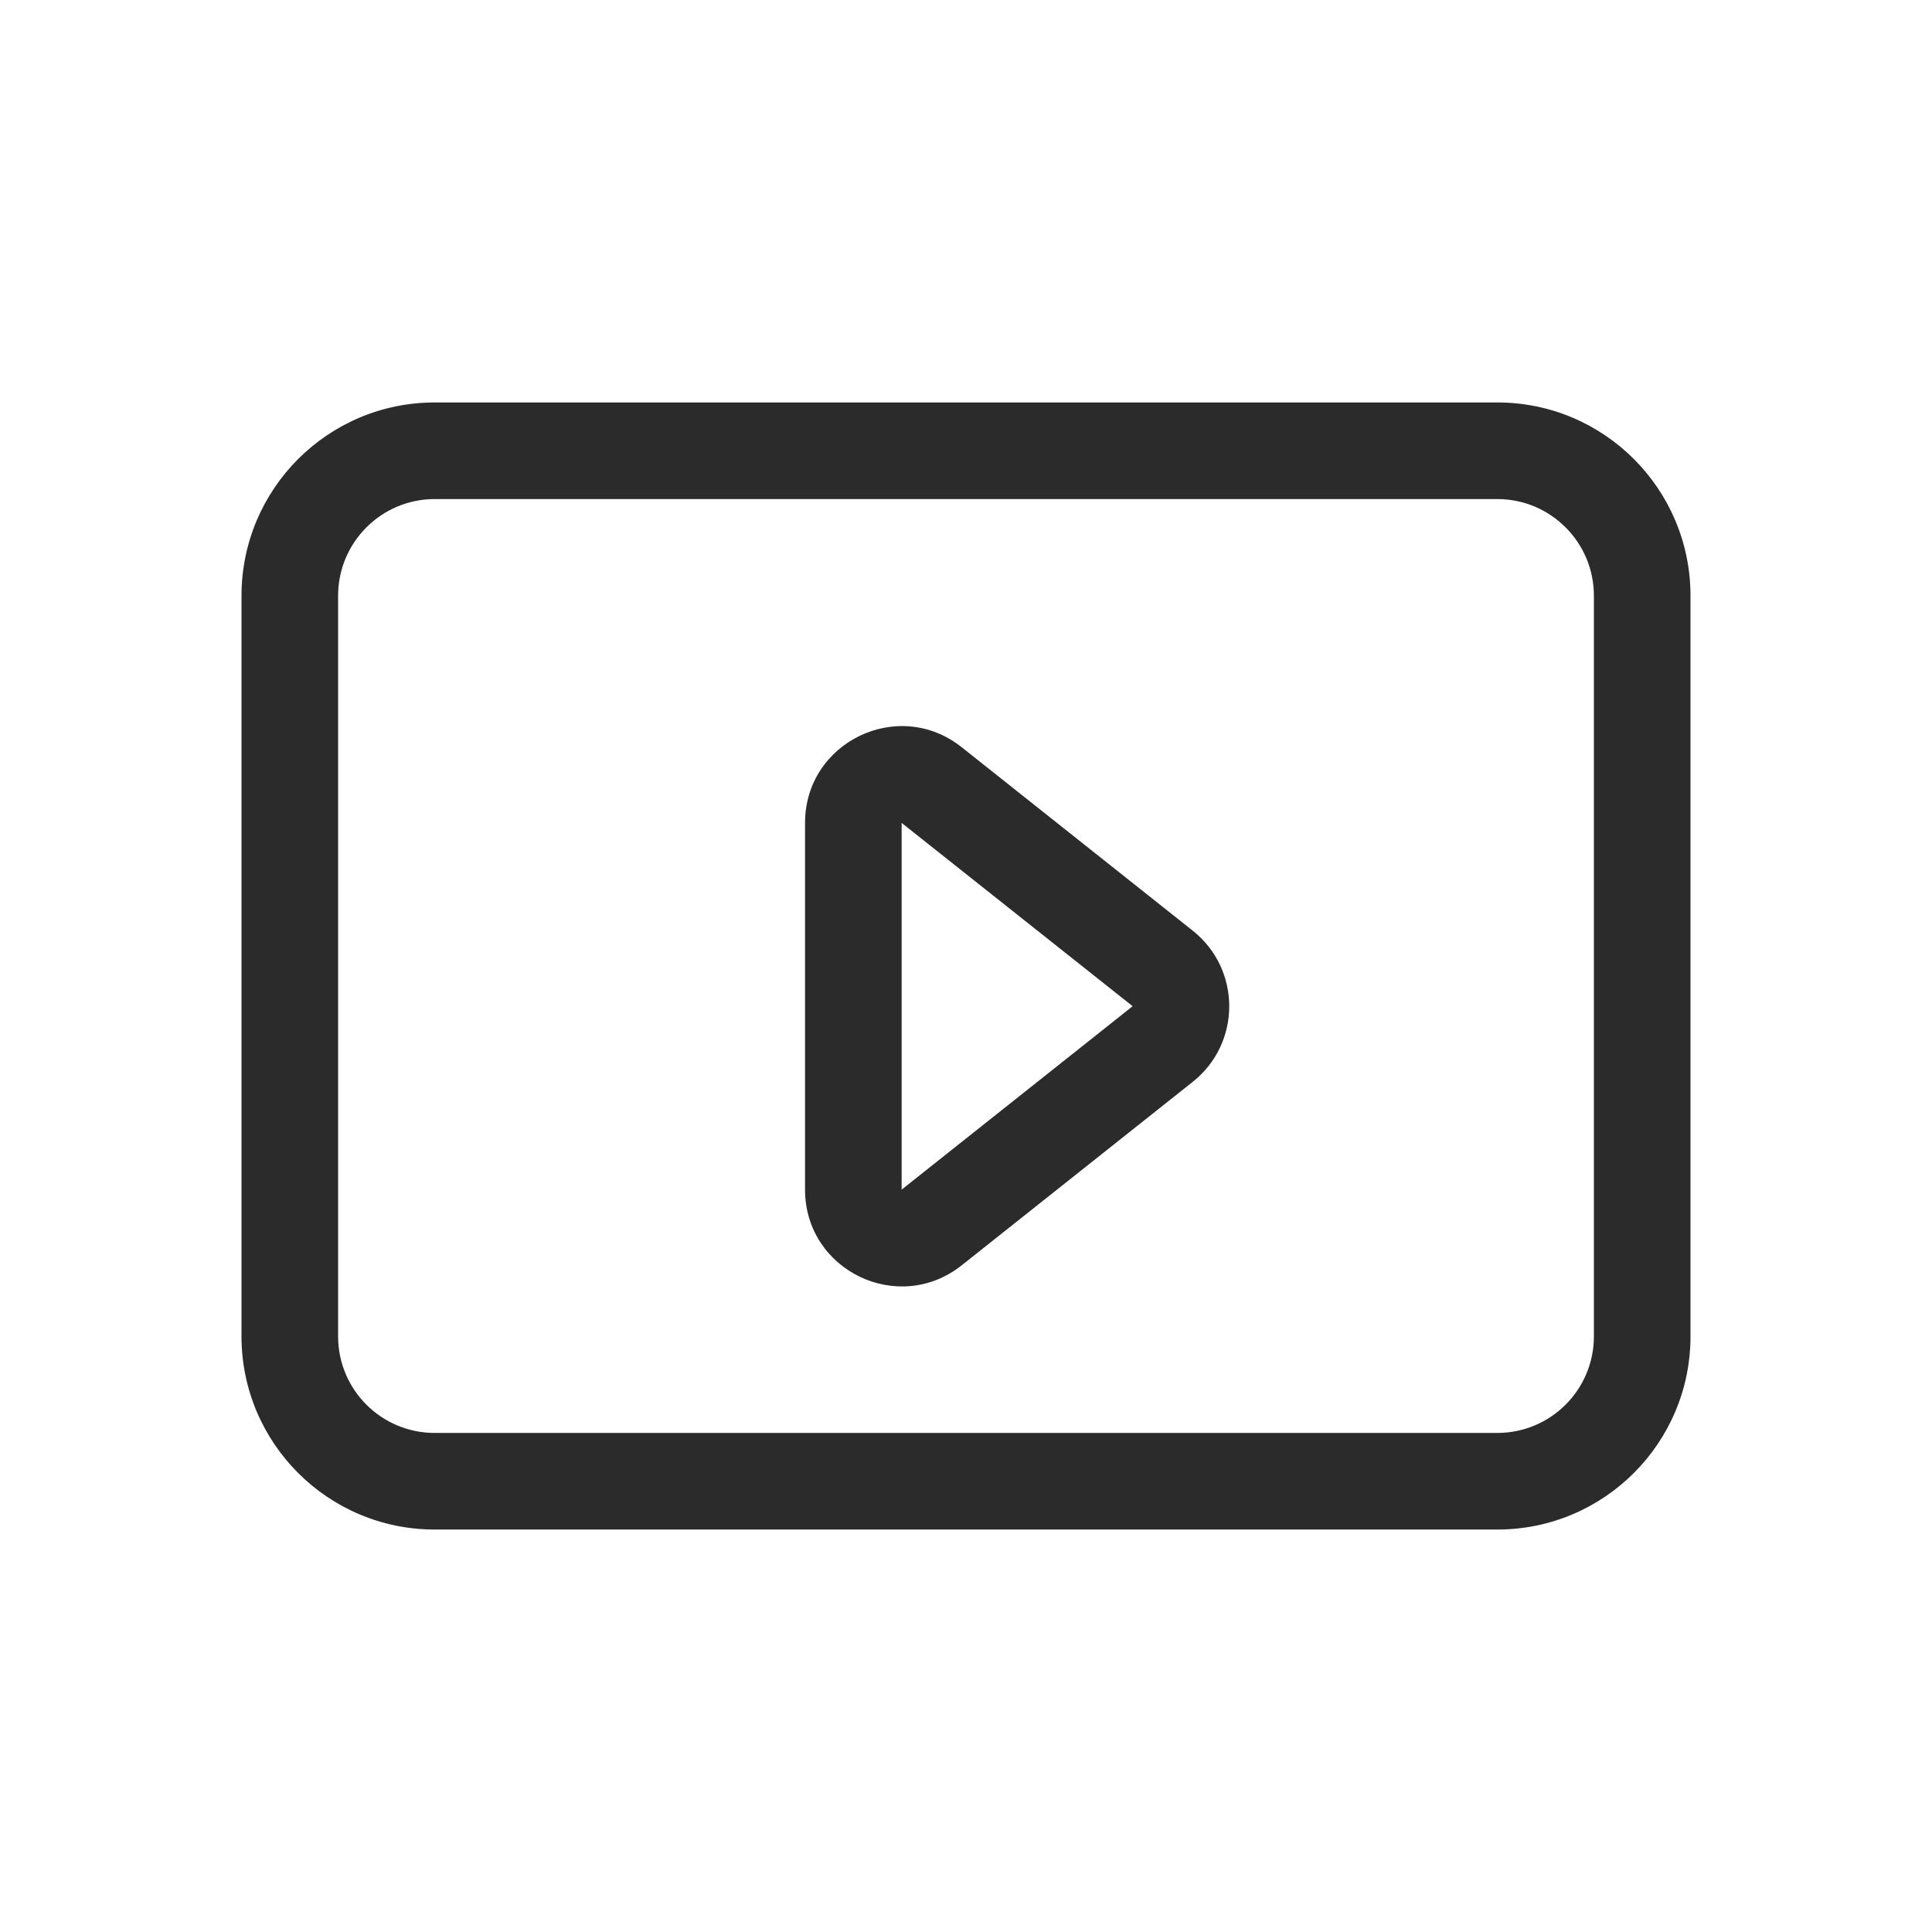<svg width="16" height="16" viewBox="0 0 16 16" fill="none" xmlns="http://www.w3.org/2000/svg">
<path fill-rule="evenodd" clip-rule="evenodd" d="M3.6 4.133H12.4C12.842 4.133 13.2 4.492 13.2 4.934V11.067C13.2 11.509 12.842 11.867 12.4 11.867H3.6C3.158 11.867 2.8 11.509 2.8 11.067V4.934C2.8 4.492 3.158 4.133 3.6 4.133ZM2 4.934C2 4.05 2.716 3.333 3.6 3.333H12.4C13.284 3.333 14 4.05 14 4.934V11.067C14 11.95 13.284 12.667 12.4 12.667H3.6C2.716 12.667 2 11.95 2 11.067V4.934ZM9.38 8.333L7.467 9.852L7.467 6.815L9.38 8.333ZM9.877 7.707C10.281 8.027 10.281 8.64 9.877 8.96L7.964 10.479C7.44 10.895 6.667 10.522 6.667 9.852V6.815C6.667 6.145 7.44 5.772 7.964 6.188L9.877 7.707Z" fill="#2B2B2B"/>
</svg>
